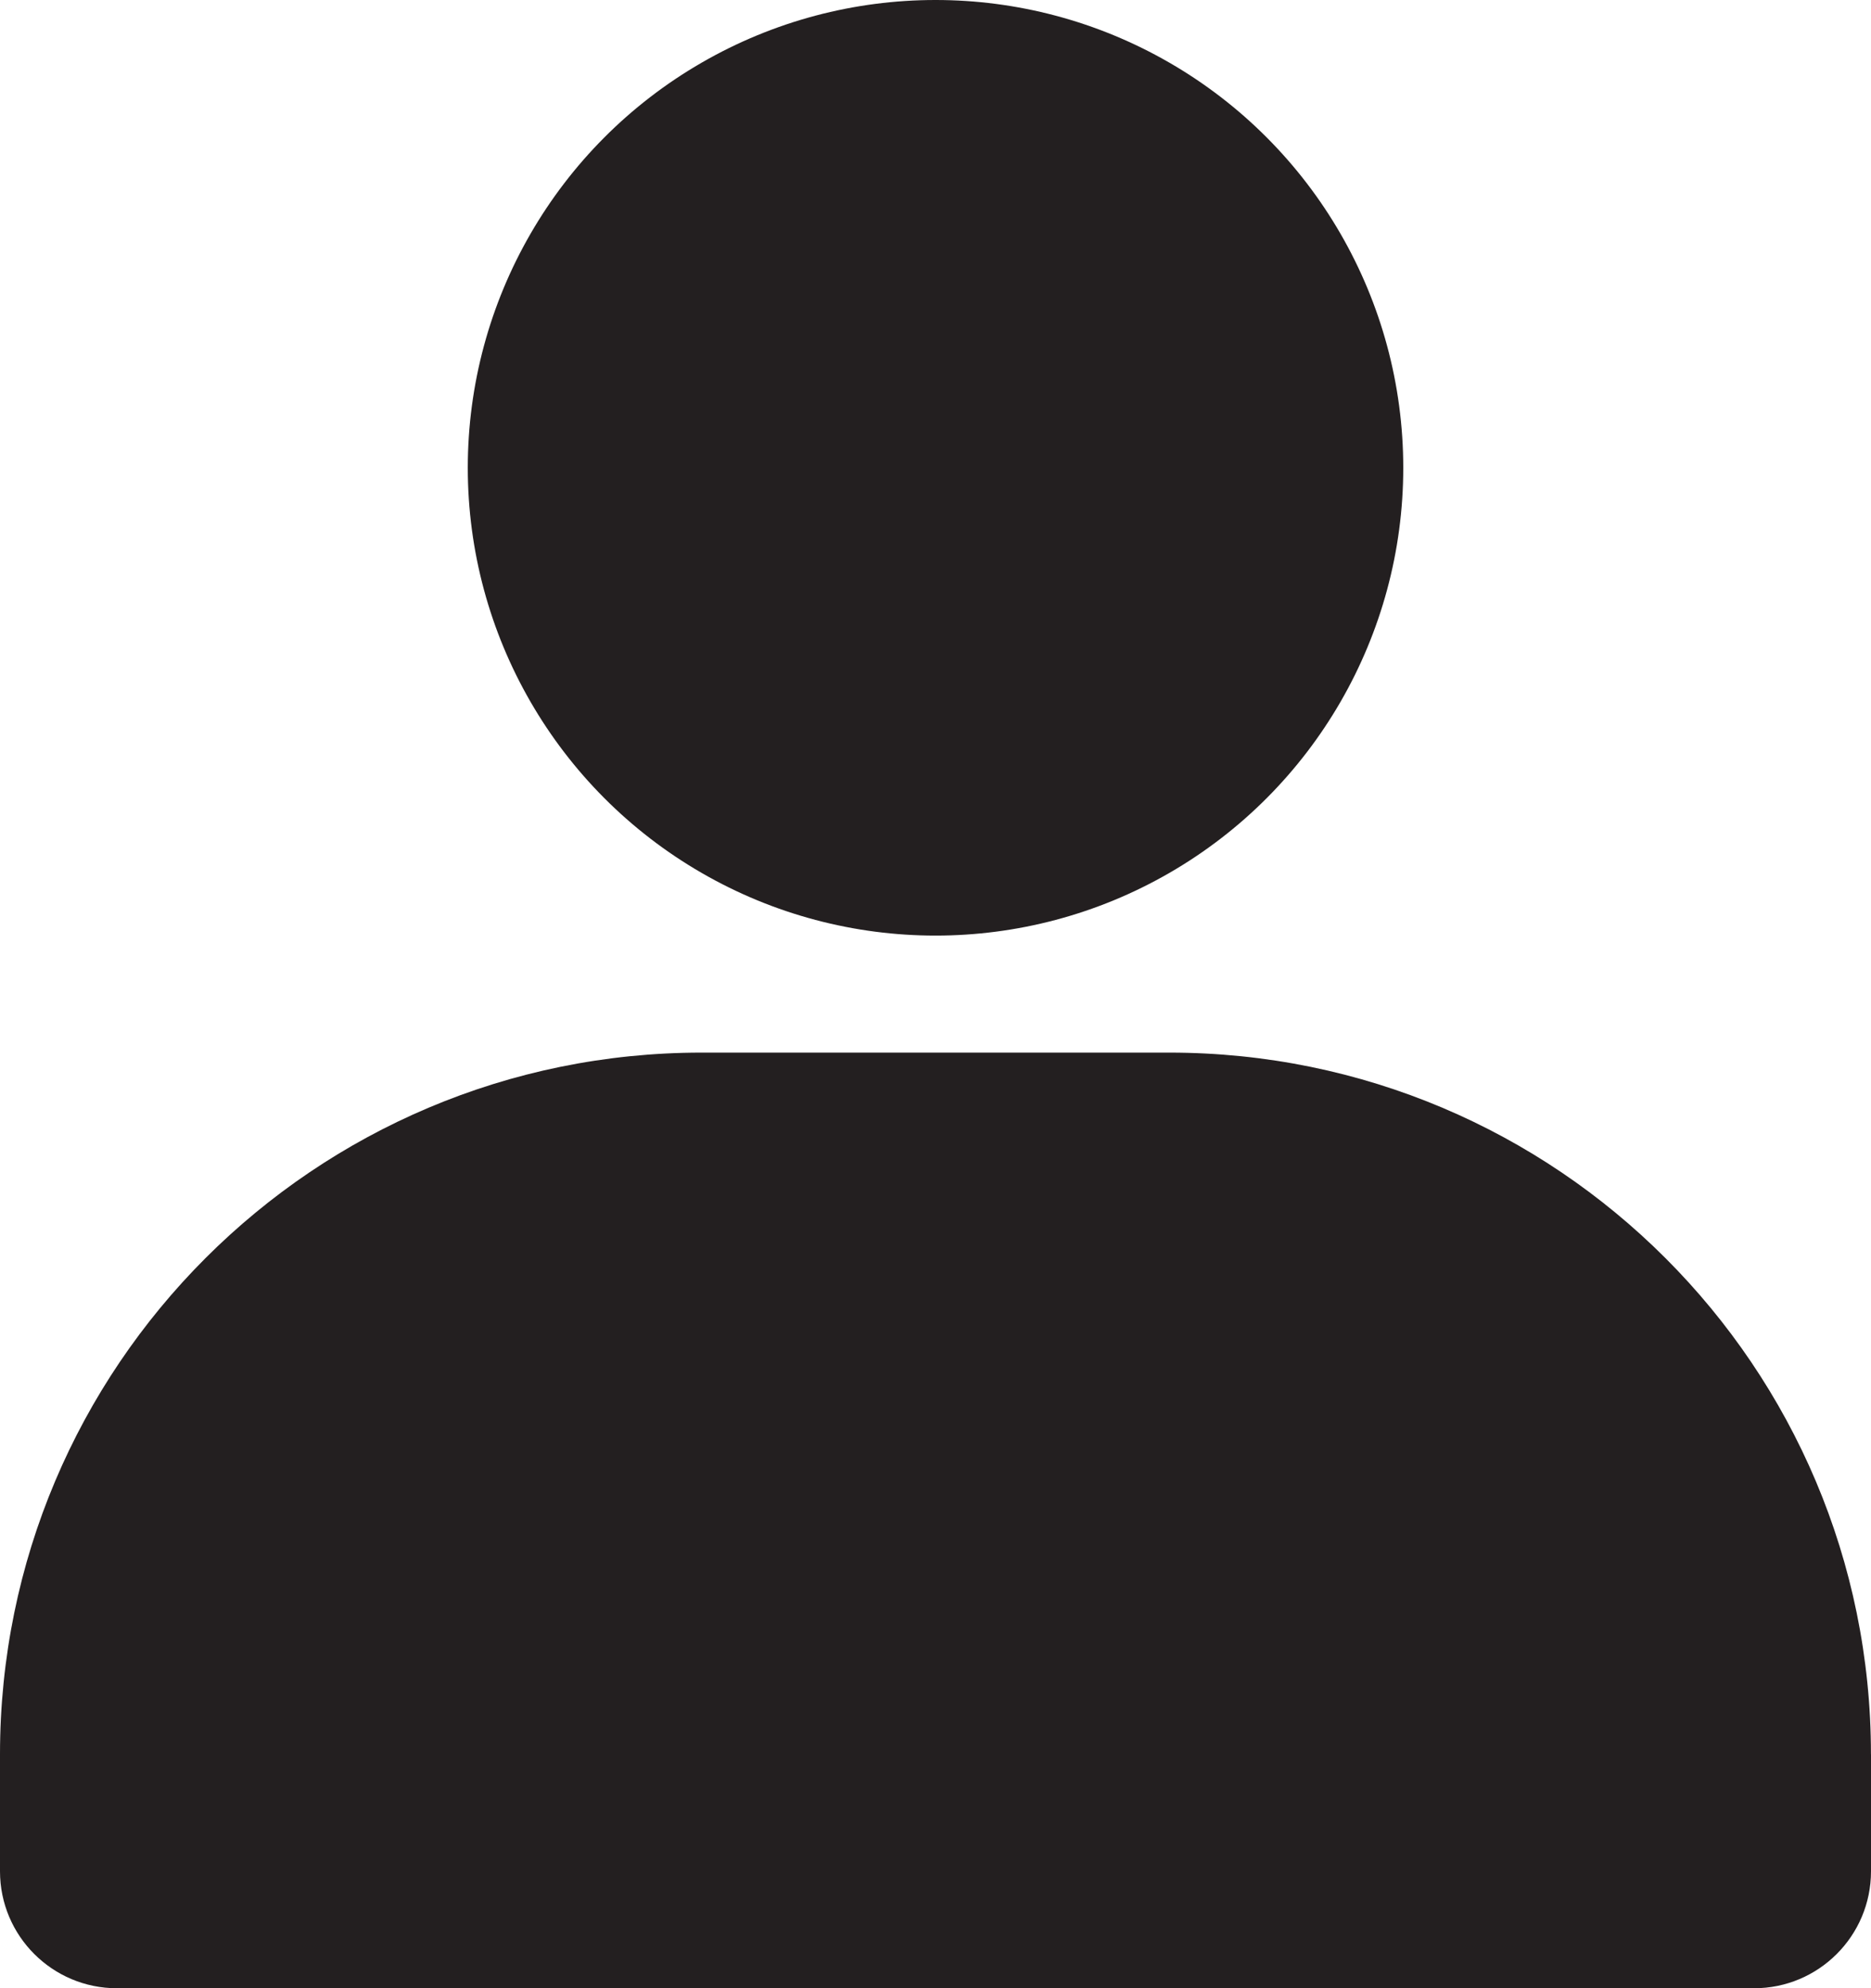 <?xml version="1.0" encoding="UTF-8"?>
<svg id="Layer_1" data-name="Layer 1" xmlns="http://www.w3.org/2000/svg" viewBox="0 0 387.77 412.01">
  <defs>
    <style>
      .cls-1 {
        fill: #231f20;
        stroke-width: 0px;
      }
    </style>
  </defs>
  <circle class="cls-1" cx="193.89" cy="96.94" r="96.94"/>
  <path class="cls-1" d="m387.77,363.54v24.24c0,13.39-10.85,24.24-24.24,24.24H24.24c-13.39,0-24.24-10.85-24.24-24.24v-24.24c0-80.31,65.1-145.41,145.41-145.41h96.94c80.31,0,145.41,65.1,145.41,145.41Z"/>
</svg>